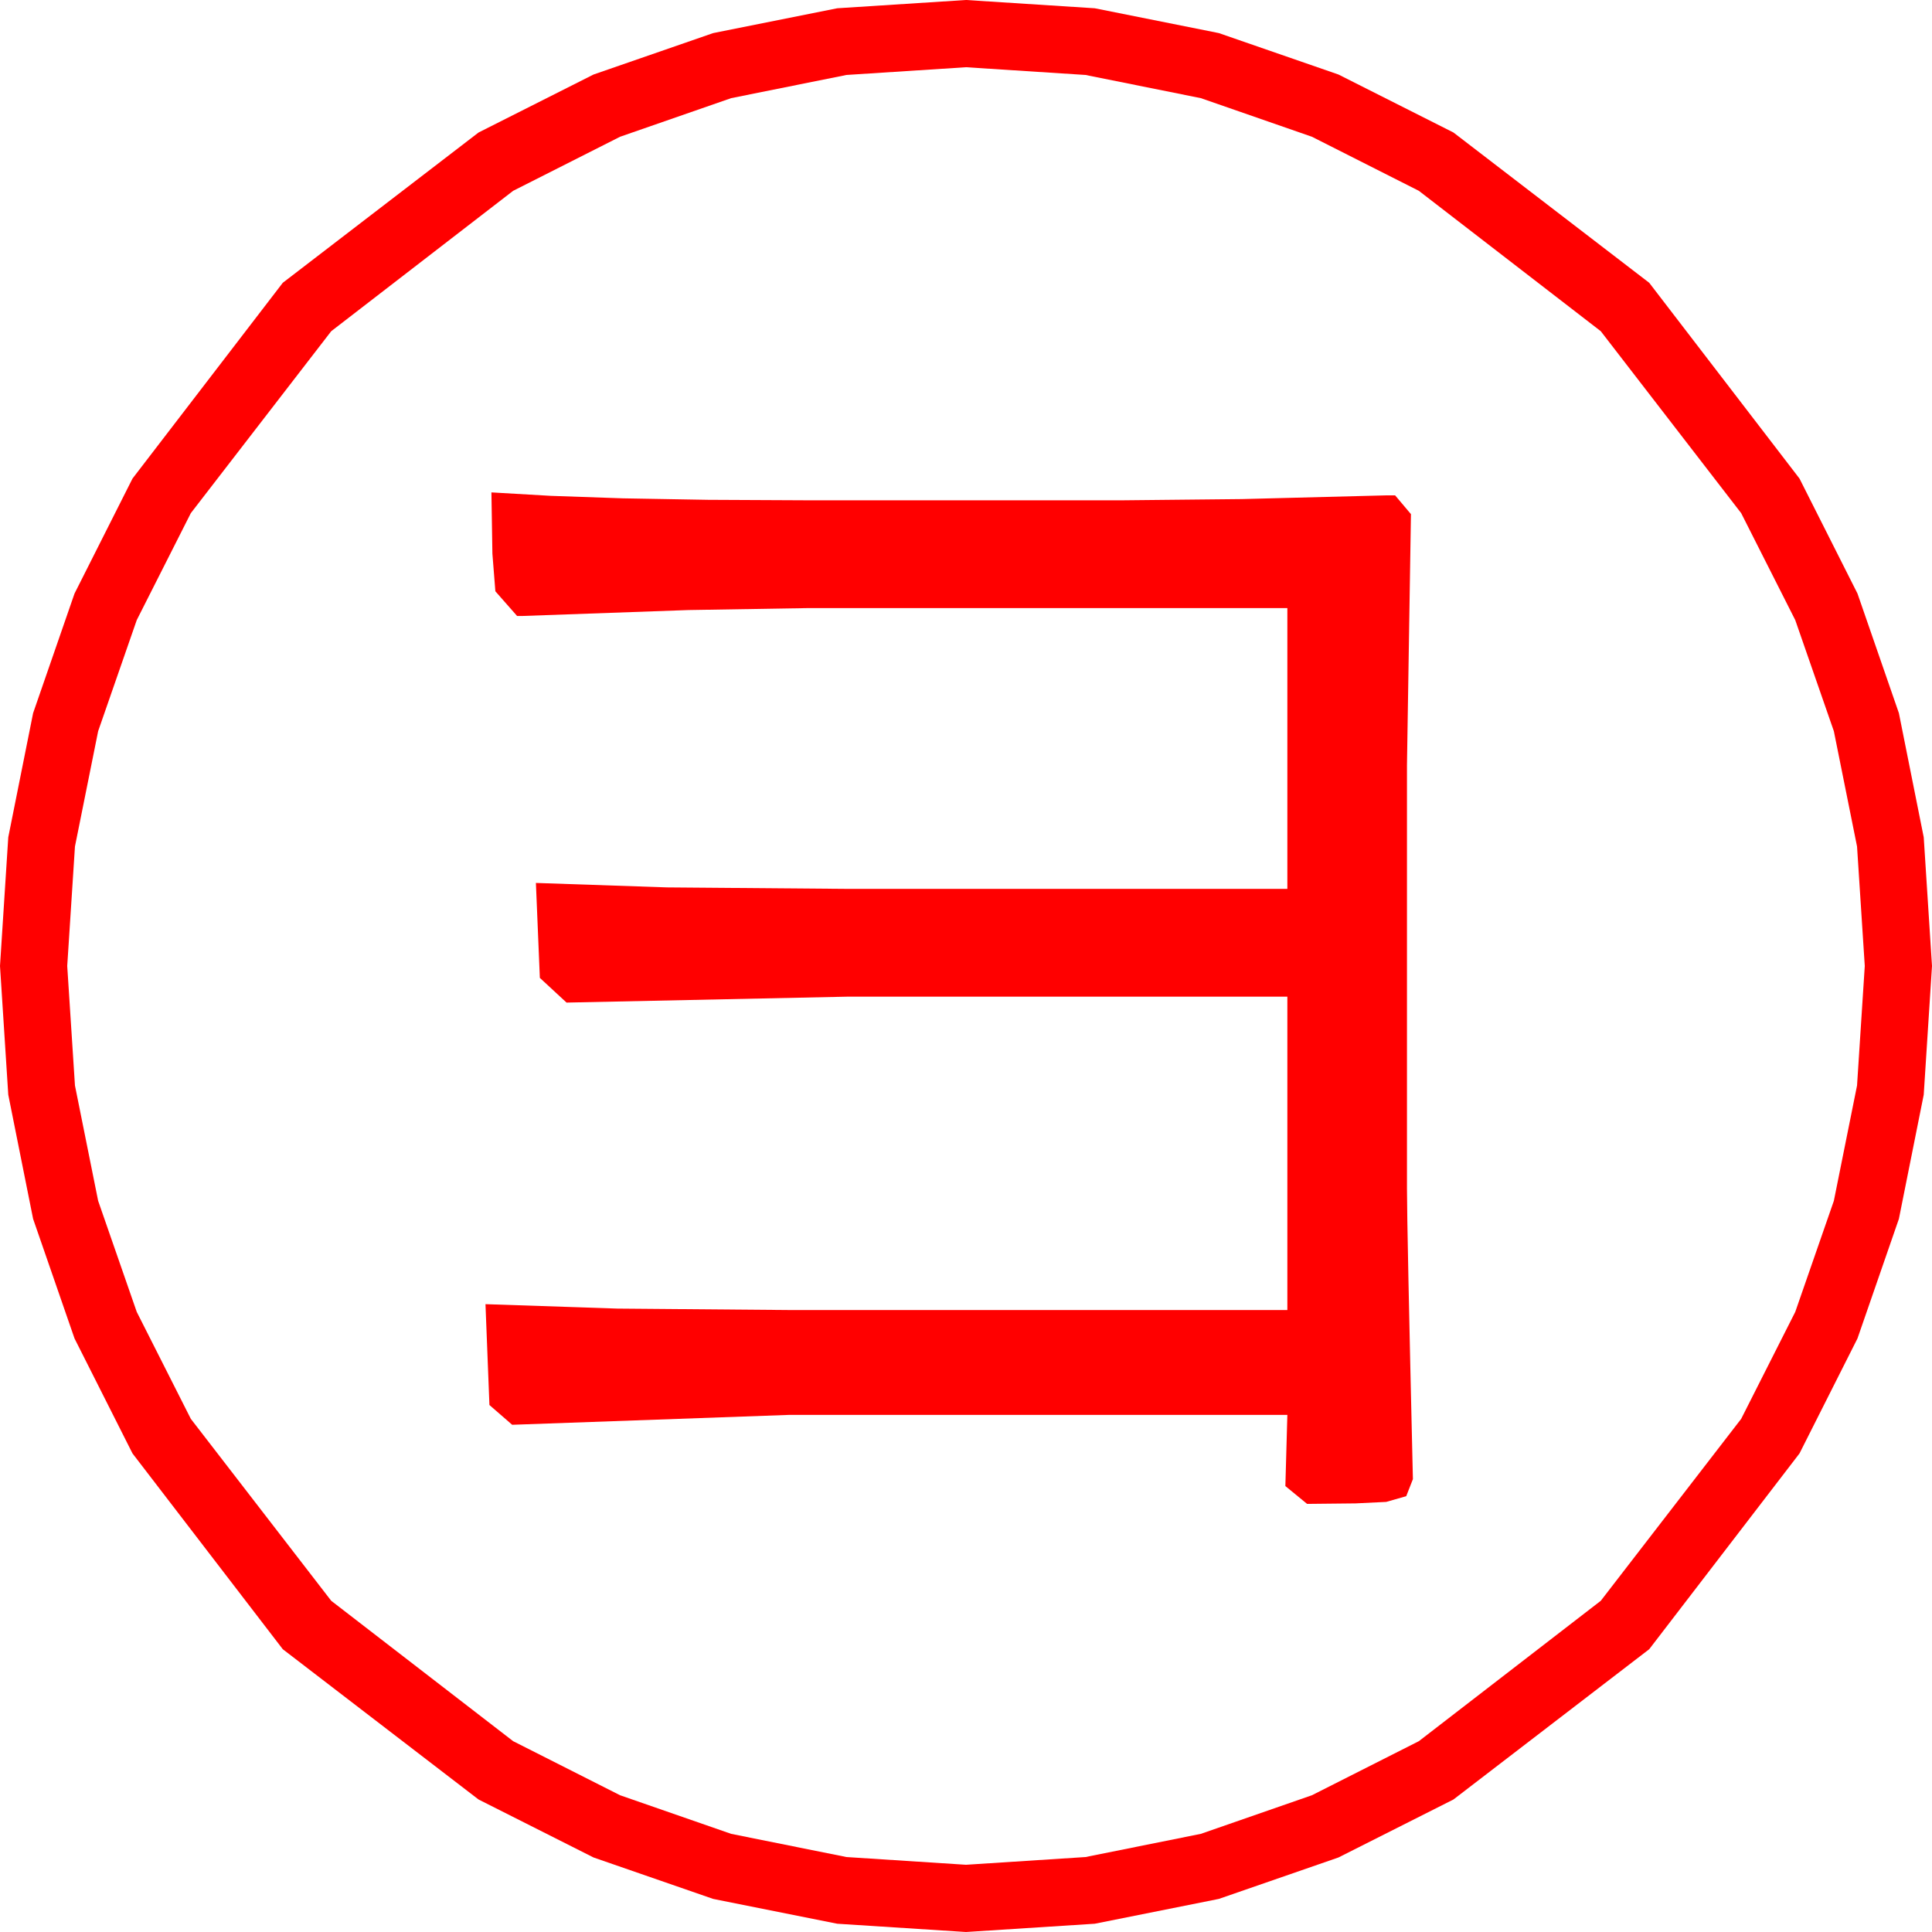 <?xml version="1.0" encoding="utf-8"?>
<!DOCTYPE svg PUBLIC "-//W3C//DTD SVG 1.1//EN" "http://www.w3.org/Graphics/SVG/1.1/DTD/svg11.dtd">
<svg width="57.246" height="57.246" xmlns="http://www.w3.org/2000/svg" xmlns:xlink="http://www.w3.org/1999/xlink" xmlns:xml="http://www.w3.org/XML/1998/namespace" version="1.1">
  <g>
    <g>
      <path style="fill:#FF0000;fill-opacity:1" d="M14.561,14.59L16.318,14.692 18.457,14.766 20.977,14.81 23.877,14.824 33.281,14.824 36.797,14.788 41.074,14.678 41.338,14.678 41.807,15.234 41.689,22.676 41.689,35.215 41.7,36.171 41.733,37.925 41.788,40.477 41.865,43.828 41.667,44.333 41.074,44.502 40.166,44.546 38.73,44.561 38.086,44.033 38.145,41.924 23.379,41.924 15.176,42.217 14.502,41.631 14.385,38.643 18.289,38.774 23.496,38.818 38.145,38.818 38.145,29.531 25.137,29.531 16.787,29.707 15.996,28.975 15.879,26.162 19.761,26.294 25.137,26.338 38.145,26.338 38.145,18.018 23.936,18.018 20.398,18.076 15.469,18.252 15.322,18.252 14.678,17.52 14.59,16.406 14.561,14.59z M28.623,1.992L25.082,2.221 21.665,2.908 18.373,4.052 15.205,5.654 9.814,9.814 5.654,15.205 4.052,18.373 2.908,21.665 2.221,25.082 1.992,28.623 2.221,32.164 2.908,35.581 4.052,38.873 5.654,42.041 9.814,47.432 15.205,51.592 18.373,53.194 21.665,54.338 25.082,55.025 28.623,55.254 32.164,55.025 35.581,54.338 38.873,53.194 42.041,51.592 47.432,47.432 51.592,42.041 53.194,38.873 54.338,35.581 55.025,32.164 55.254,28.623 55.025,25.082 54.338,21.665 53.194,18.373 51.592,15.205 47.432,9.814 42.041,5.654 38.873,4.052 35.581,2.908 32.164,2.221 28.623,1.992z M28.623,0L32.437,0.245 36.116,0.981 39.659,2.208 43.066,3.926 48.867,8.379 53.32,14.18 55.038,17.587 56.265,21.13 57.001,24.809 57.246,28.623 57.001,32.437 56.265,36.116 55.038,39.659 53.32,43.066 48.867,48.867 43.066,53.32 39.659,55.038 36.116,56.265 32.437,57.001 28.623,57.246 24.809,57.001 21.13,56.265 17.587,55.038 14.18,53.32 8.379,48.867 3.926,43.066 2.208,39.659 0.981,36.116 0.245,32.437 0,28.623 0.245,24.809 0.981,21.13 2.208,17.587 3.926,14.18 8.379,8.379 14.18,3.926 17.587,2.208 21.13,0.981 24.809,0.245 28.623,0z" />
    </g>
  </g>
</svg>
